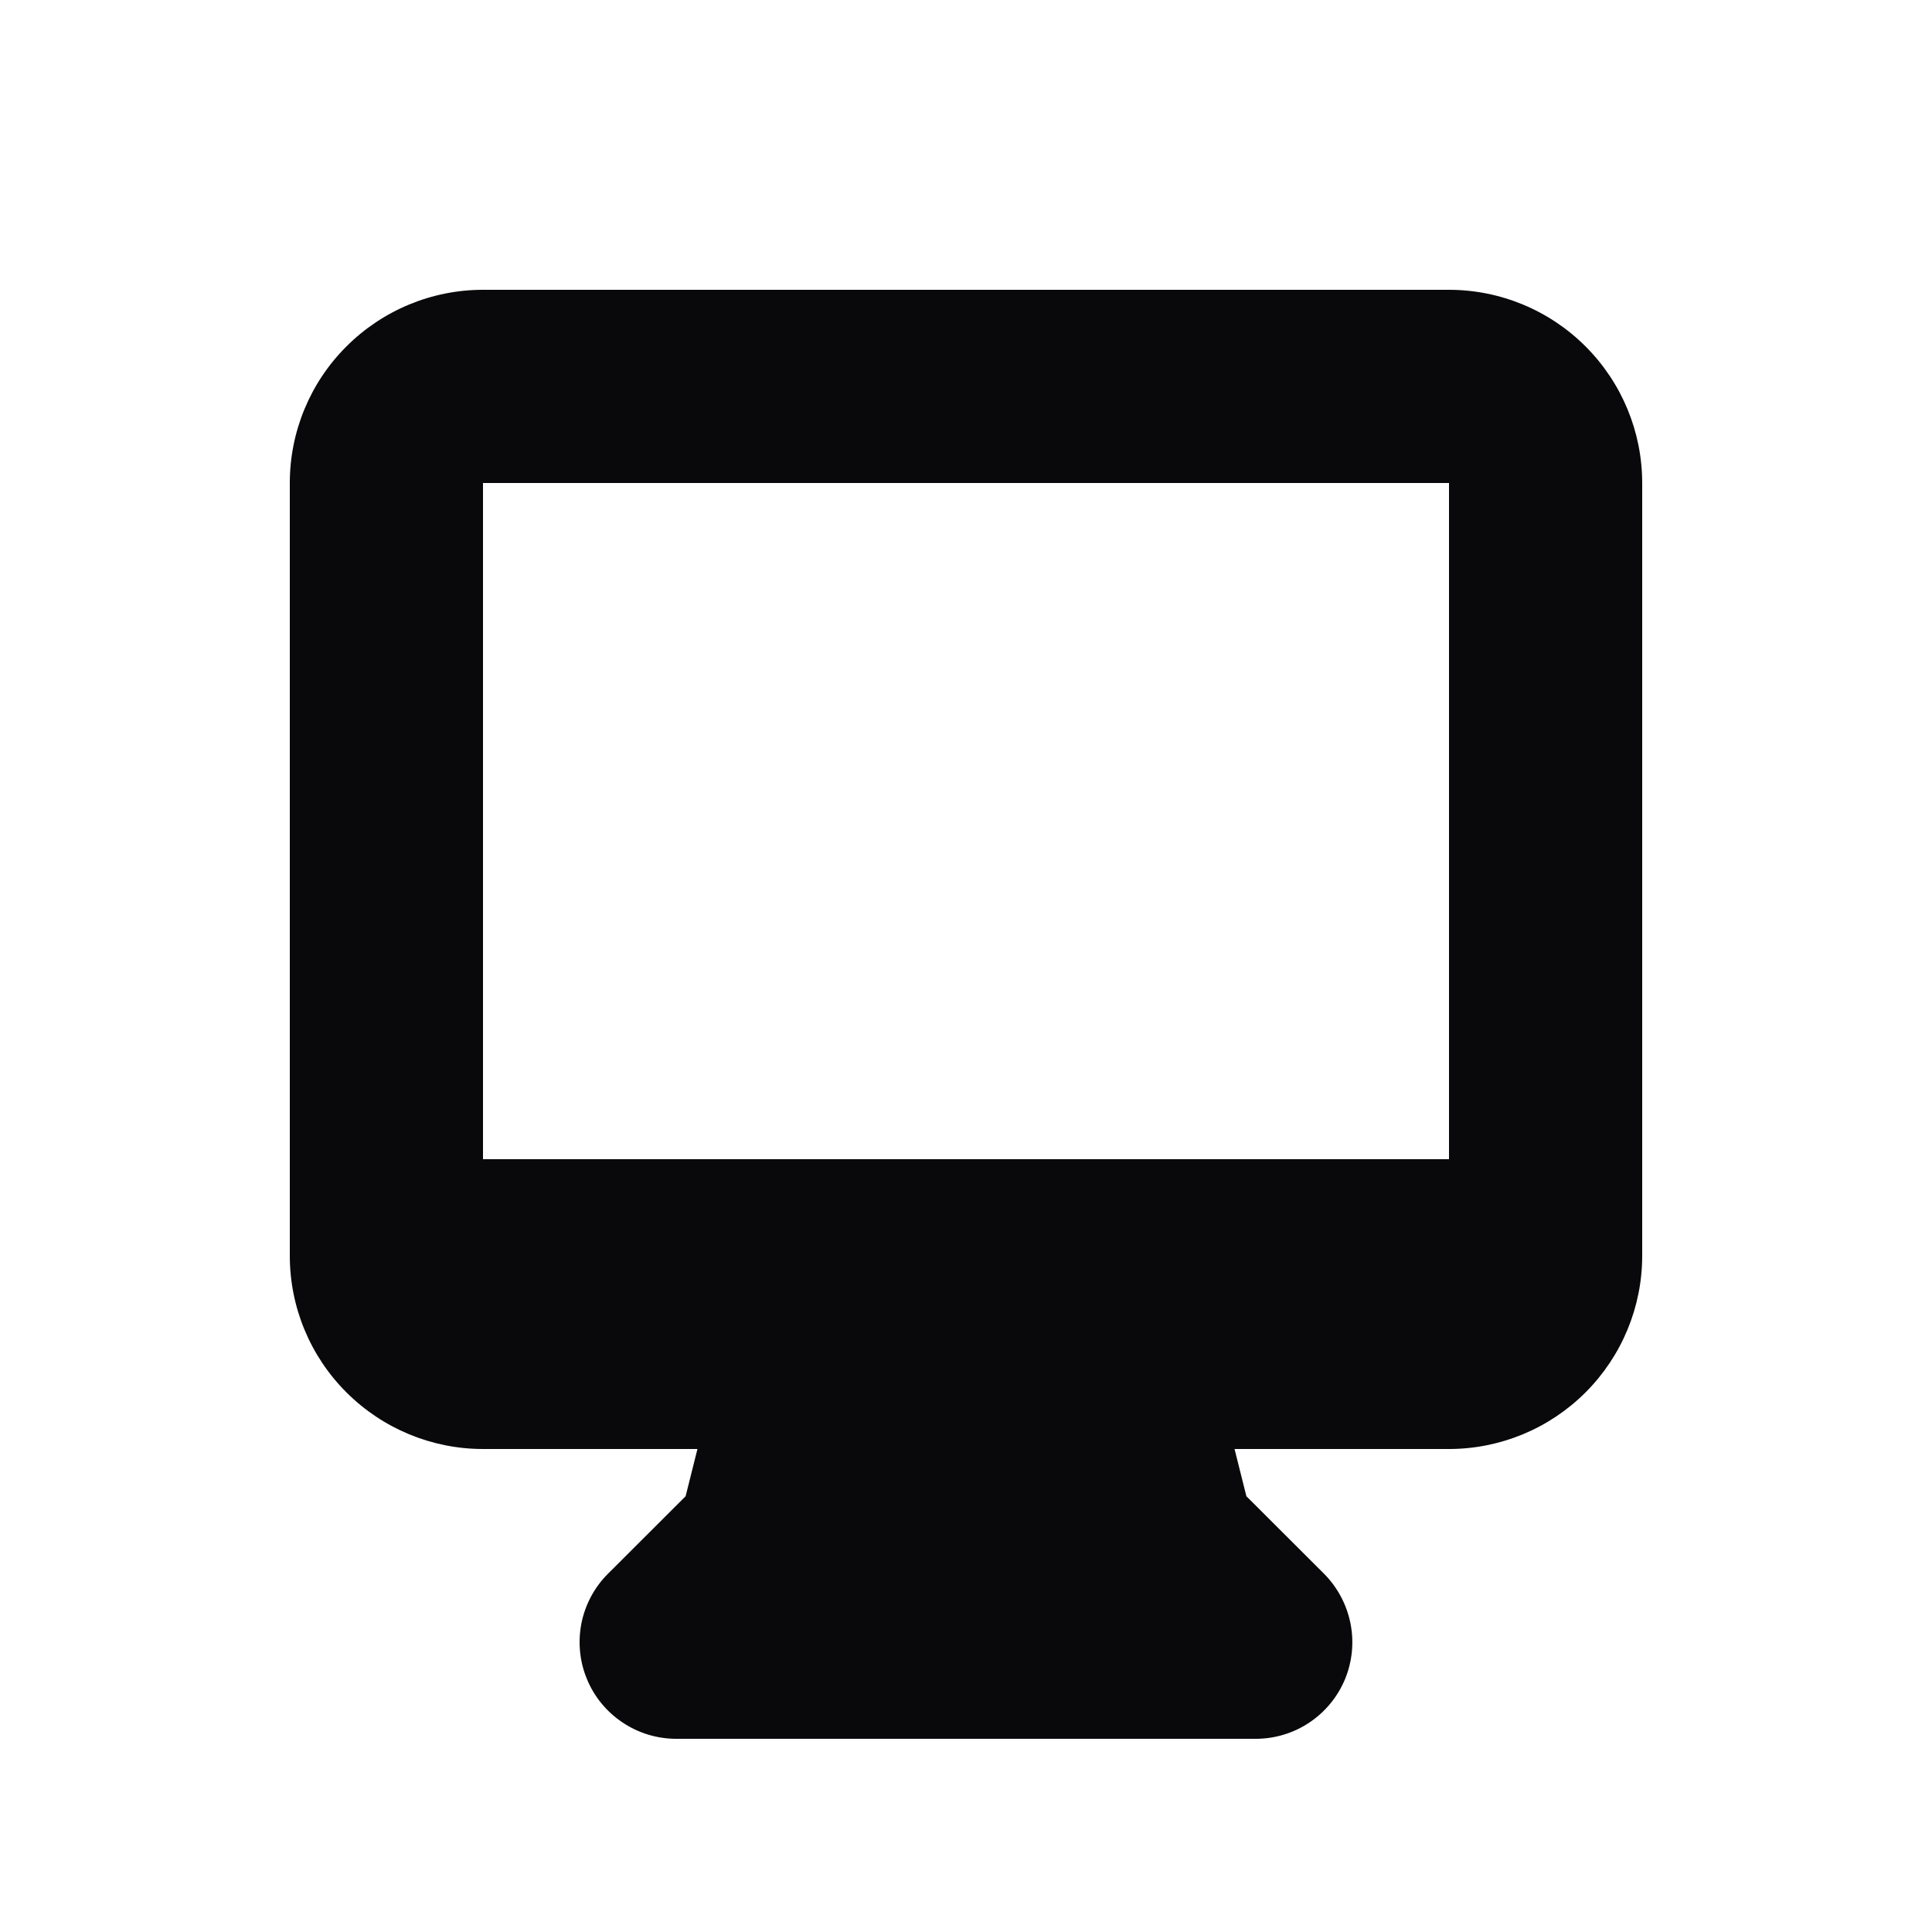 <svg width="16" height="16" viewBox="0 0 16 16" fill="none" xmlns="http://www.w3.org/2000/svg">
<path fill-rule="evenodd" clip-rule="evenodd" d="M2.4 4C2.4 3.576 2.568 3.169 2.869 2.869C3.169 2.569 3.576 2.4 4 2.4H12C12.424 2.4 12.831 2.569 13.131 2.869C13.431 3.169 13.6 3.576 13.6 4V10.4C13.6 10.824 13.431 11.231 13.131 11.531C12.831 11.831 12.424 12 12 12H10.224L10.322 12.391L10.966 13.034C11.077 13.146 11.153 13.289 11.184 13.444C11.215 13.599 11.199 13.76 11.139 13.906C11.078 14.052 10.976 14.177 10.844 14.265C10.713 14.353 10.558 14.4 10.4 14.4H5.6C5.442 14.4 5.287 14.353 5.156 14.265C5.024 14.177 4.921 14.052 4.861 13.906C4.8 13.76 4.785 13.599 4.815 13.444C4.846 13.289 4.922 13.146 5.034 13.034L5.678 12.391L5.776 12H4C3.576 12 3.169 11.831 2.869 11.531C2.568 11.231 2.4 10.824 2.4 10.4V4ZM7.017 9.6H4V4H12V9.6H7.017Z" fill="#09090B"/>
</svg>
